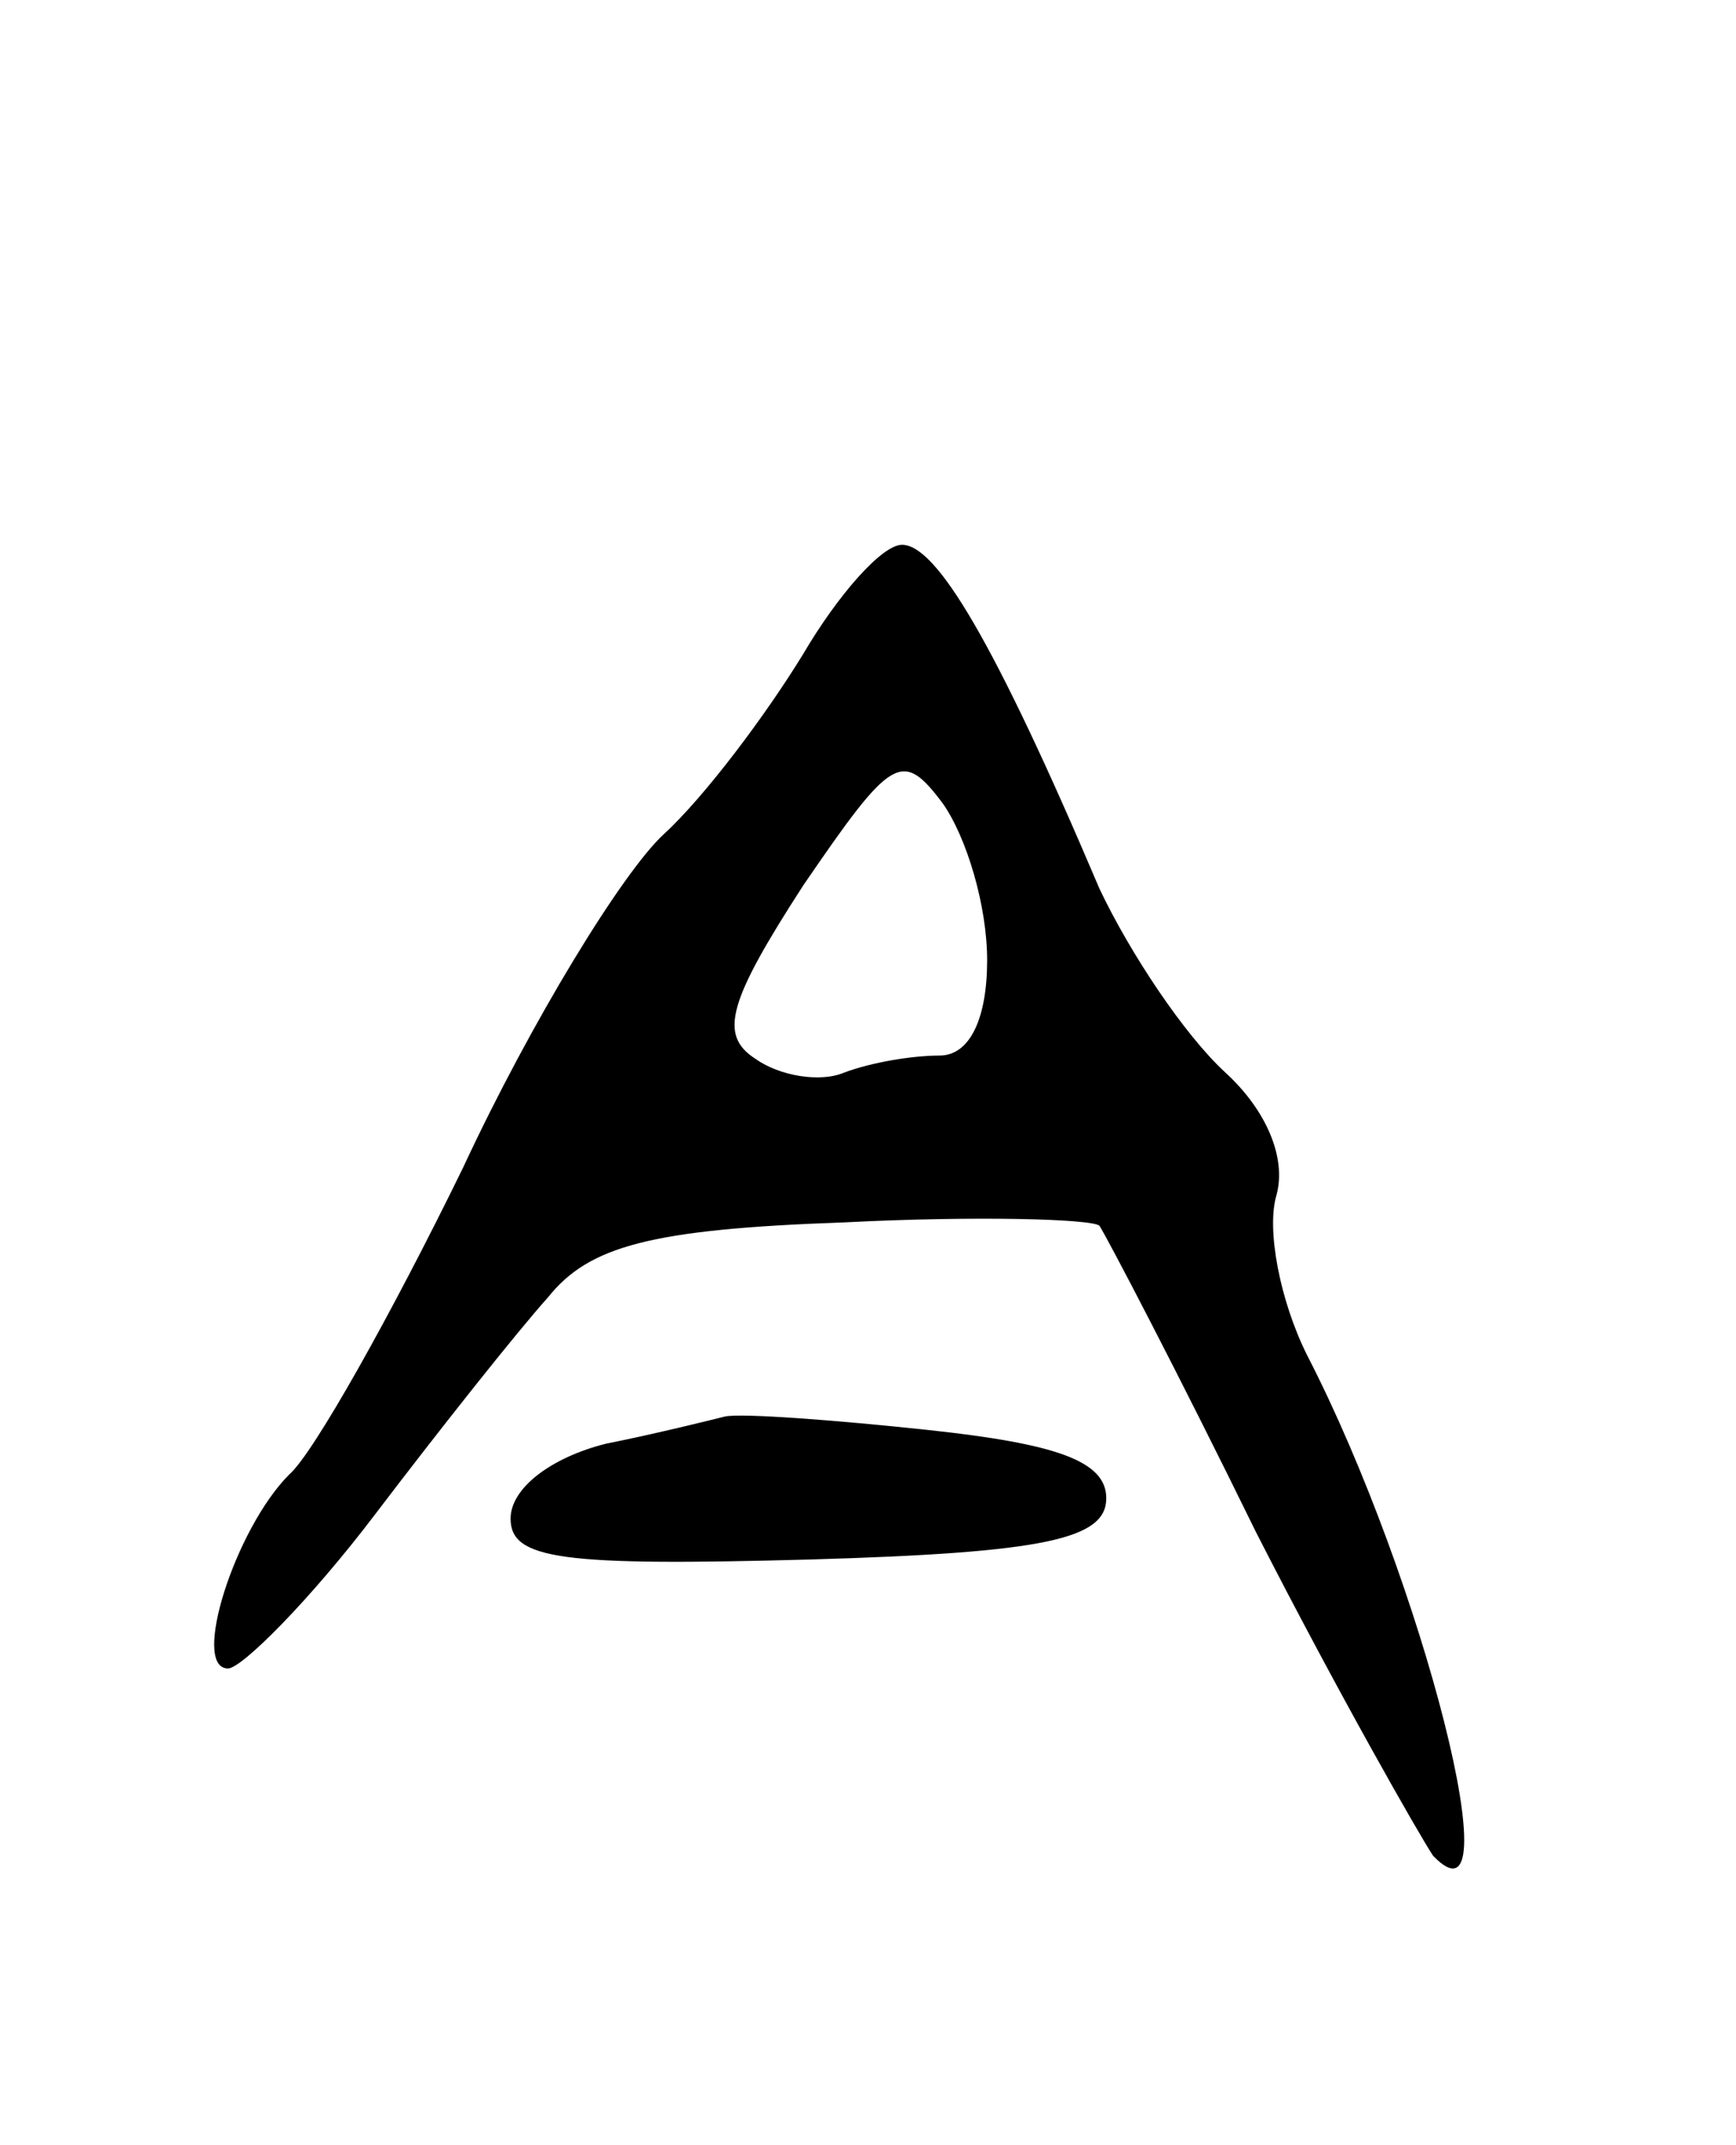 <svg version="1.0" xmlns="http://www.w3.org/2000/svg"
 width="51pt" height="63pt" viewBox="0 0 51 63"
 preserveAspectRatio="xMidYMid meet">
<g transform="translate(0,63) scale(0.1,-0.1)"
fill="#000000" stroke="none">
<path d="M236 438 c-11 -18 -29 -42 -41 -53 -12 -11 -39 -55 -59 -98 -21 -43
-44 -84 -51 -90 -16 -16 -29 -57 -18 -57 4 0 24 20 43 45 19 25 42 54 51 64
12 15 30 20 87 22 39 2 73 1 75 -1 2 -3 23 -43 46 -90 24 -47 48 -89 52 -95
24 -25 -3 81 -37 147 -8 16 -12 37 -9 47 3 11 -3 25 -15 36 -12 11 -28 35 -37
54 -31 73 -48 101 -58 101 -6 0 -19 -15 -29 -32z m54 -90 c0 -17 -5 -28 -14
-28 -8 0 -20 -2 -28 -5 -7 -3 -19 -1 -26 4 -11 7 -8 17 14 51 26 38 29 40 41
24 7 -10 13 -30 13 -46z"/>
<path d="M213 214 c-4 -1 -20 -5 -35 -8 -16 -4 -28 -13 -28 -22 0 -12 15 -14
88 -12 69 2 87 6 87 18 0 11 -15 16 -52 20 -28 3 -55 5 -60 4z"/>
</g>
</svg>
